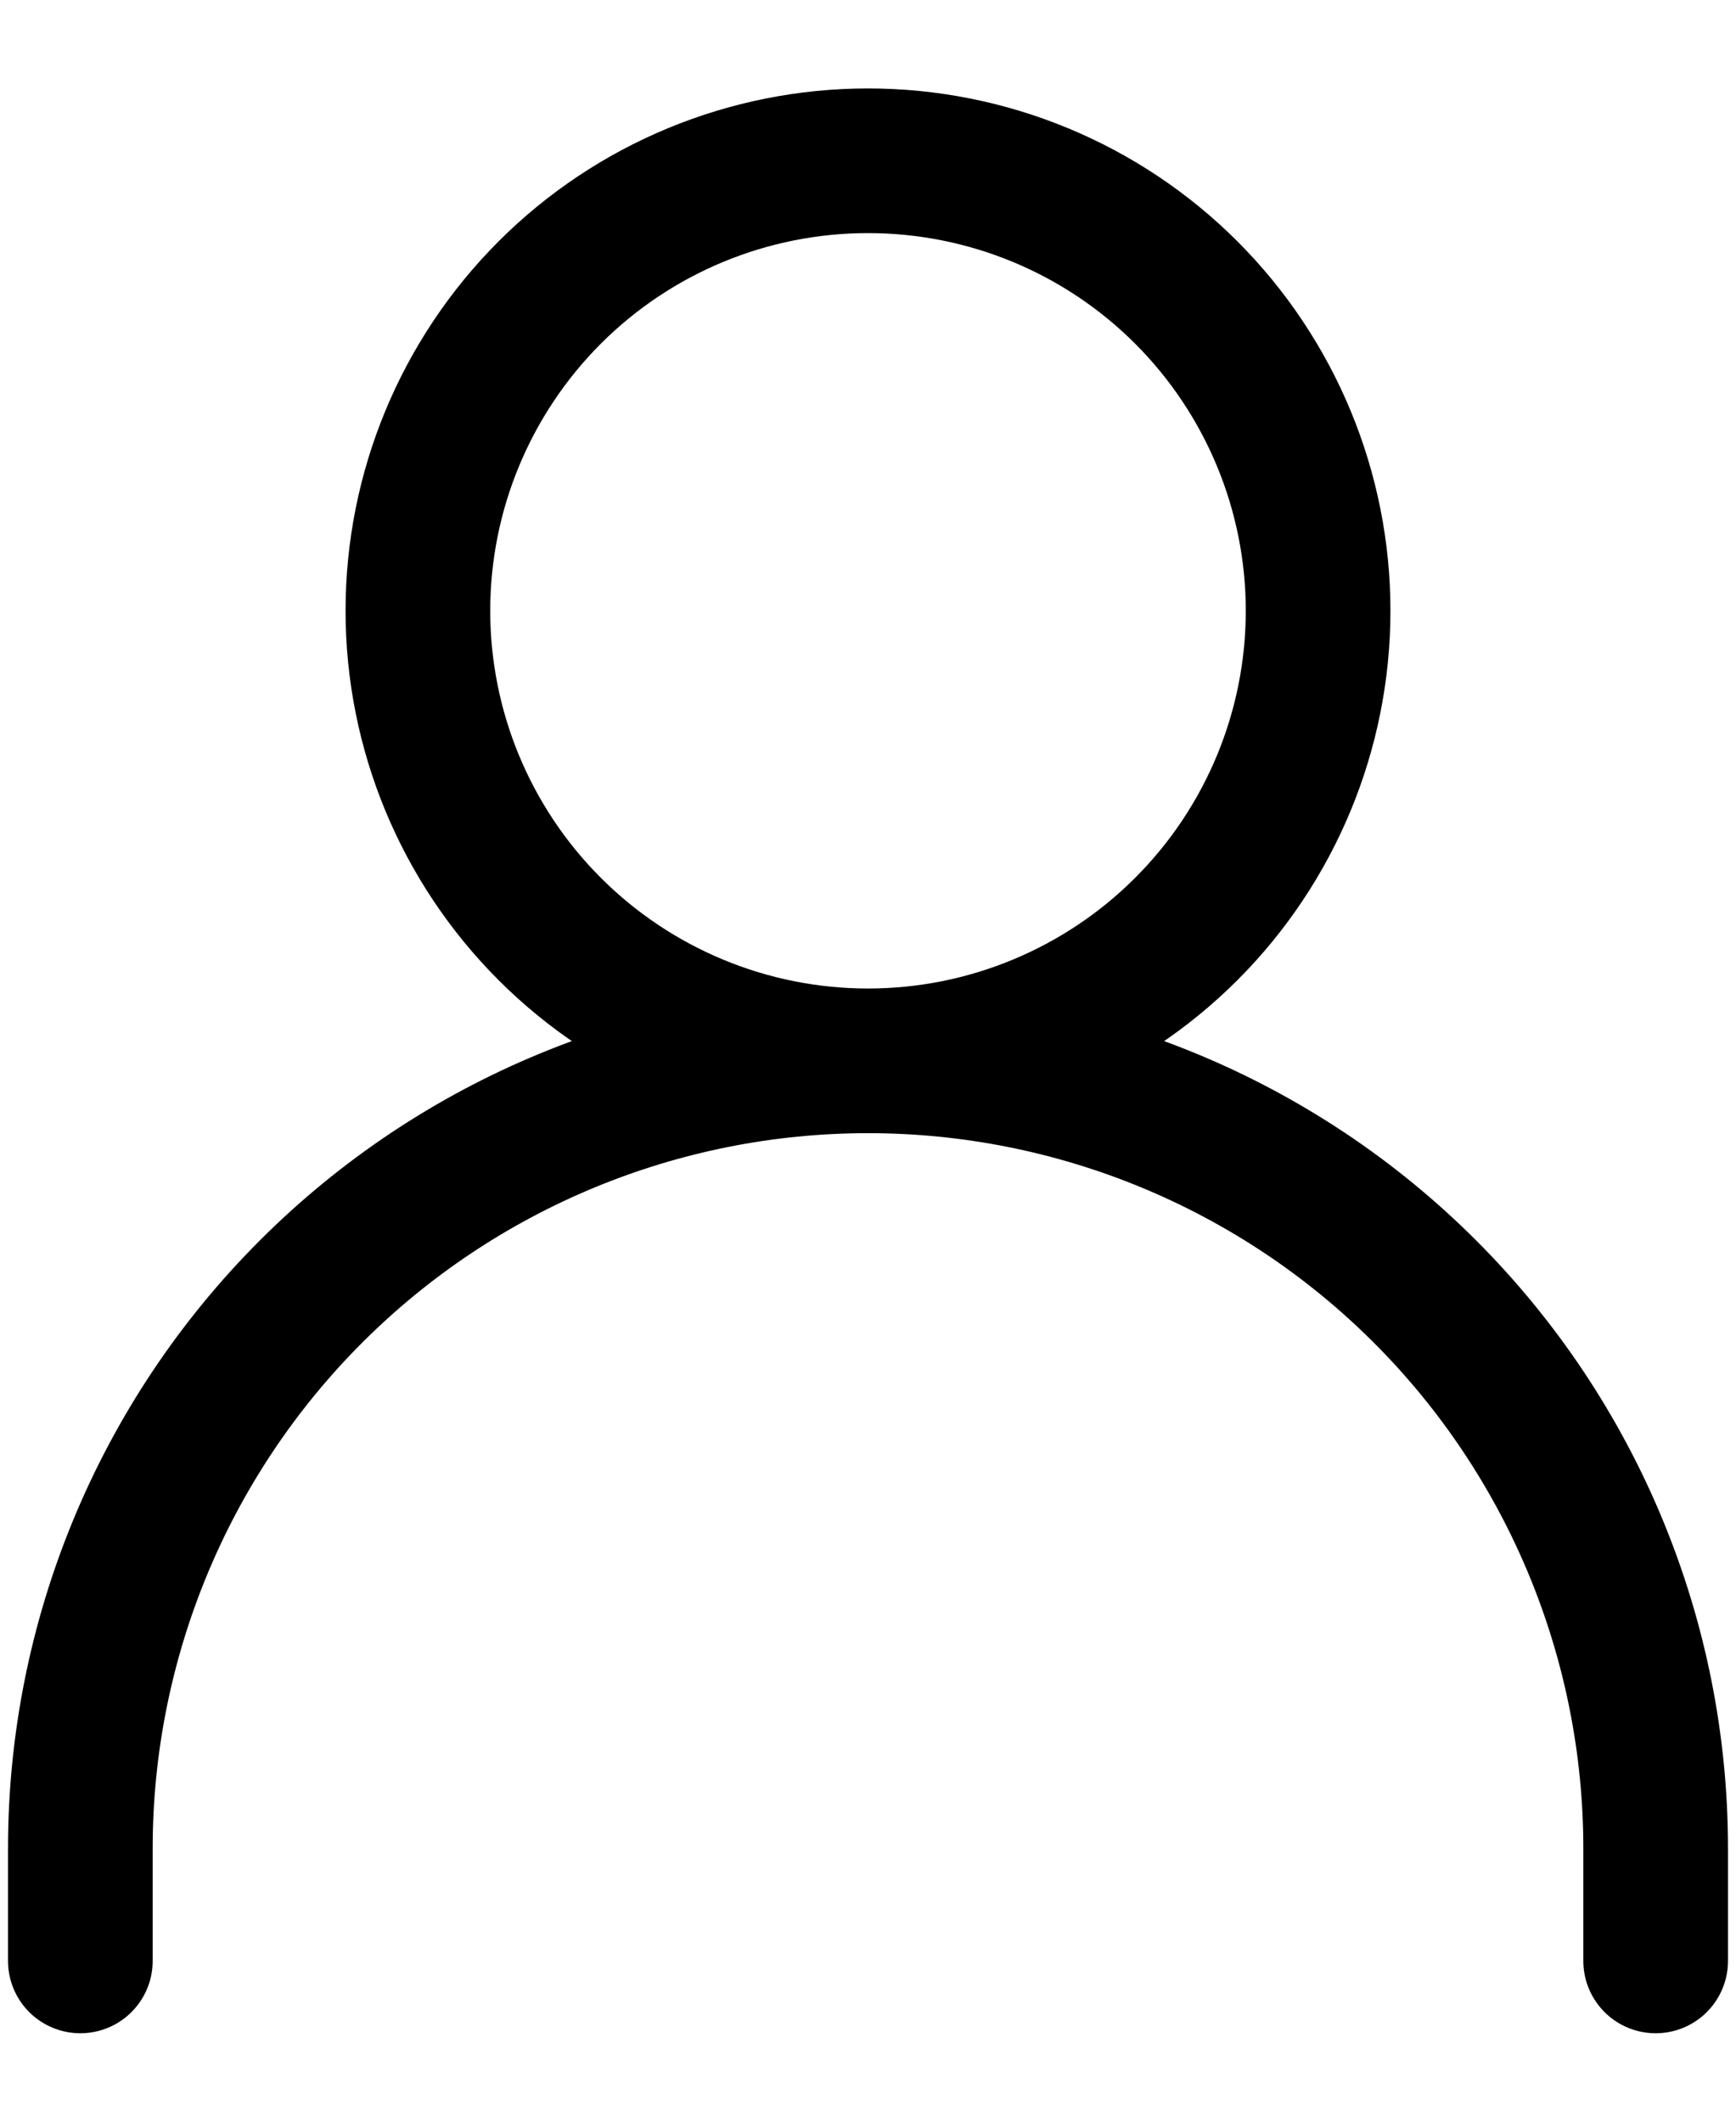 <svg width="18" height="22" viewBox="0 0 18 22" fill="none" xmlns="http://www.w3.org/2000/svg">
<path d="M0.833 20.333V19.166C0.833 17.001 1.694 14.923 3.225 13.392C4.757 11.86 6.834 11 9 11M9 11C11.166 11 13.243 11.86 14.775 13.392C16.306 14.923 17.167 17.001 17.167 19.166V20.333M9 11C10.238 11 11.425 10.508 12.3 9.633C13.175 8.758 13.667 7.571 13.667 6.333C13.667 5.095 13.175 3.909 12.3 3.033C11.425 2.158 10.238 1.667 9 1.667C7.762 1.667 6.575 2.158 5.7 3.033C4.825 3.909 4.333 5.095 4.333 6.333C4.333 7.571 4.825 8.758 5.7 9.633C6.575 10.508 7.762 11 9 11Z" stroke="black" stroke-width="1.5" stroke-linecap="round" stroke-linejoin="round"/>
</svg>
